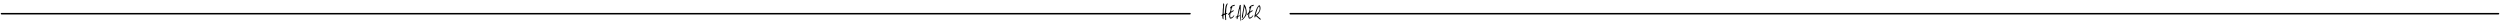 <svg width="1645" height="17" viewBox="0 0 1645 17" fill="none" xmlns="http://www.w3.org/2000/svg">
<path d="M805.338 2.178C805.674 3.102 805.38 3.942 805.338 4.824L805.114 9.136L805.968 8.884C806.024 8.562 805.954 8.226 805.982 7.904C806.08 6.868 806.22 5.09 806.43 4.152C806.458 4.068 807.004 2.794 807.06 2.696C807.214 2.43 807.508 2.22 807.816 2.29C807.928 2.668 807.634 2.808 807.55 3.018C806.92 4.642 806.766 6.784 806.738 8.548C808.6 8.52 807.172 8.926 806.85 9.318C806.262 10.032 807.088 12.342 806.738 13.266C805.926 13.196 806.262 12.412 806.192 11.796C806.122 11.082 805.828 10.284 806.094 9.612L805.03 10.158C804.974 10.886 805.03 11.628 805.044 12.356C805.058 12.496 805.142 12.552 804.96 12.678C804.33 12.832 804.302 10.83 804.26 10.438L803.882 10.536C803.322 9.962 804.176 9.892 804.344 9.402C804.624 8.562 804.512 7.036 804.582 6.126C804.624 5.608 804.75 4.992 804.792 4.474C804.848 3.774 804.512 2.234 805.338 2.178ZM812.653 3.2C812.681 3.438 812.541 3.55 812.415 3.648C811.981 3.956 811.099 4.194 810.609 4.376L810.875 5.076L810.525 5.272L809.993 7.638C810.637 7.274 811.127 6.812 811.855 6.826C811.855 6.91 811.869 7.036 811.855 7.106C811.757 7.4 810.091 8.184 809.811 8.506C809.489 8.884 809.181 11.53 809.867 11.614C809.923 11.614 810.721 11.306 810.819 11.236C811.225 10.984 811.743 10.27 812.079 9.864C812.317 10.816 810.777 12.02 810.203 12.174C810.021 12.23 809.447 12.286 809.307 12.16C809.223 12.09 808.859 11.138 808.845 10.956C808.789 10.452 808.985 9.682 809.013 9.164C808.789 9.206 808.649 9.738 808.551 9.836C808.537 9.85 808.467 9.752 808.411 9.78C808.397 9.794 808.383 9.99 808.355 9.976C807.907 9.864 808.215 9.248 808.397 8.982C809.097 8.002 809.265 8.422 809.643 6.756C809.853 5.832 809.867 5.776 809.377 5.02C809.685 4.796 809.811 4.362 810.091 4.096C810.721 3.466 811.883 3.172 812.653 3.2ZM816.304 3.284L816.542 3.914C816.262 3.97 816.416 4.656 816.388 4.978C816.262 6.854 816.29 9.052 816.388 10.942C816.444 11.936 816.682 12.888 816.64 13.882L816.43 13.924C816.206 12.79 815.87 11.656 815.968 10.48L814.554 11.082C814.428 11.362 814.428 12.482 814.148 12.566L813.7 12.58L813.868 11.32C813.672 11.558 812.86 11.544 812.944 11.194C812.986 11.012 813.91 10.998 814.162 10.312C814.596 9.122 814.638 7.47 815.002 6.224C815.38 5.608 815.478 3.774 815.8 3.312C815.912 3.13 816.164 3.214 816.304 3.284ZM815.884 5.86C815.646 5.818 815.744 5.916 815.702 6.056C815.282 7.47 815.072 8.954 814.708 10.396C814.932 10.368 815.814 10.256 815.87 10.088L815.884 5.86ZM816.938 13.126C816.854 12.72 817.33 12.678 817.554 12.44C819.612 10.354 820.144 8.772 819.416 5.86L818.884 4.404C818.646 6.042 818.282 7.68 818.03 9.318C817.946 9.864 817.988 10.522 817.862 11.082C817.75 11.614 817.778 11.838 817.162 11.726C817.092 11.67 817.232 10.242 817.274 10.06C817.554 8.618 817.834 7.12 818.114 5.622C818.24 5.02 818.184 4.292 818.562 3.704L818.24 3.648L818.338 3.046C818.744 2.864 818.926 3.172 819.122 3.466C820.102 4.922 820.732 8.31 820.06 9.934C819.78 10.592 818.128 12.692 817.54 13.028C817.33 13.14 817.176 13.154 816.938 13.126ZM825.138 3.2C825.166 3.438 825.026 3.55 824.9 3.648C824.466 3.956 823.584 4.194 823.094 4.376L823.36 5.076L823.01 5.272L822.478 7.638C823.122 7.274 823.612 6.812 824.34 6.826C824.34 6.91 824.354 7.036 824.34 7.106C824.242 7.4 822.576 8.184 822.296 8.506C821.974 8.884 821.666 11.53 822.352 11.614C822.408 11.614 823.206 11.306 823.304 11.236C823.71 10.984 824.228 10.27 824.564 9.864C824.802 10.816 823.262 12.02 822.688 12.174C822.506 12.23 821.932 12.286 821.792 12.16C821.708 12.09 821.344 11.138 821.33 10.956C821.274 10.452 821.47 9.682 821.498 9.164C821.274 9.206 821.134 9.738 821.036 9.836C821.022 9.85 820.952 9.752 820.896 9.78C820.882 9.794 820.868 9.99 820.84 9.976C820.392 9.864 820.7 9.248 820.882 8.982C821.582 8.002 821.75 8.422 822.128 6.756C822.338 5.832 822.352 5.776 821.862 5.02C822.17 4.796 822.296 4.362 822.576 4.096C823.206 3.466 824.368 3.172 825.138 3.2ZM829.168 4.012C829.868 5.93 828.902 8.086 827.768 9.304C827.586 9.5 827.082 9.738 826.872 9.976L826.816 10.2C827.39 10.326 827.796 10.956 828.258 11.362C828.72 11.768 829.532 12.006 829.588 12.888L829.196 12.944C828.678 12.426 828.104 12.076 827.572 11.628C827.446 11.53 827.418 11.348 827.32 11.278C827.11 11.096 826.382 10.536 826.158 10.676L825.864 11.474C825.192 11.796 825.458 10.48 825.556 10.032C825.808 8.758 826.326 6.896 826.83 5.748C827.166 4.992 828.566 2.332 829.168 4.012ZM826.942 7.288C826.816 7.666 826.116 9.64 826.242 9.878C827.74 8.772 829.602 6.63 828.566 4.166C828.412 4.18 828.314 4.32 828.202 4.432C827.544 5.104 827.25 6.336 826.942 7.288Z" fill="black"/>
<path d="M1644 9L849 9" stroke="black" stroke-linecap="round"/>
<path d="M1 9L783 9" stroke="black" stroke-linecap="round"/>
</svg>
